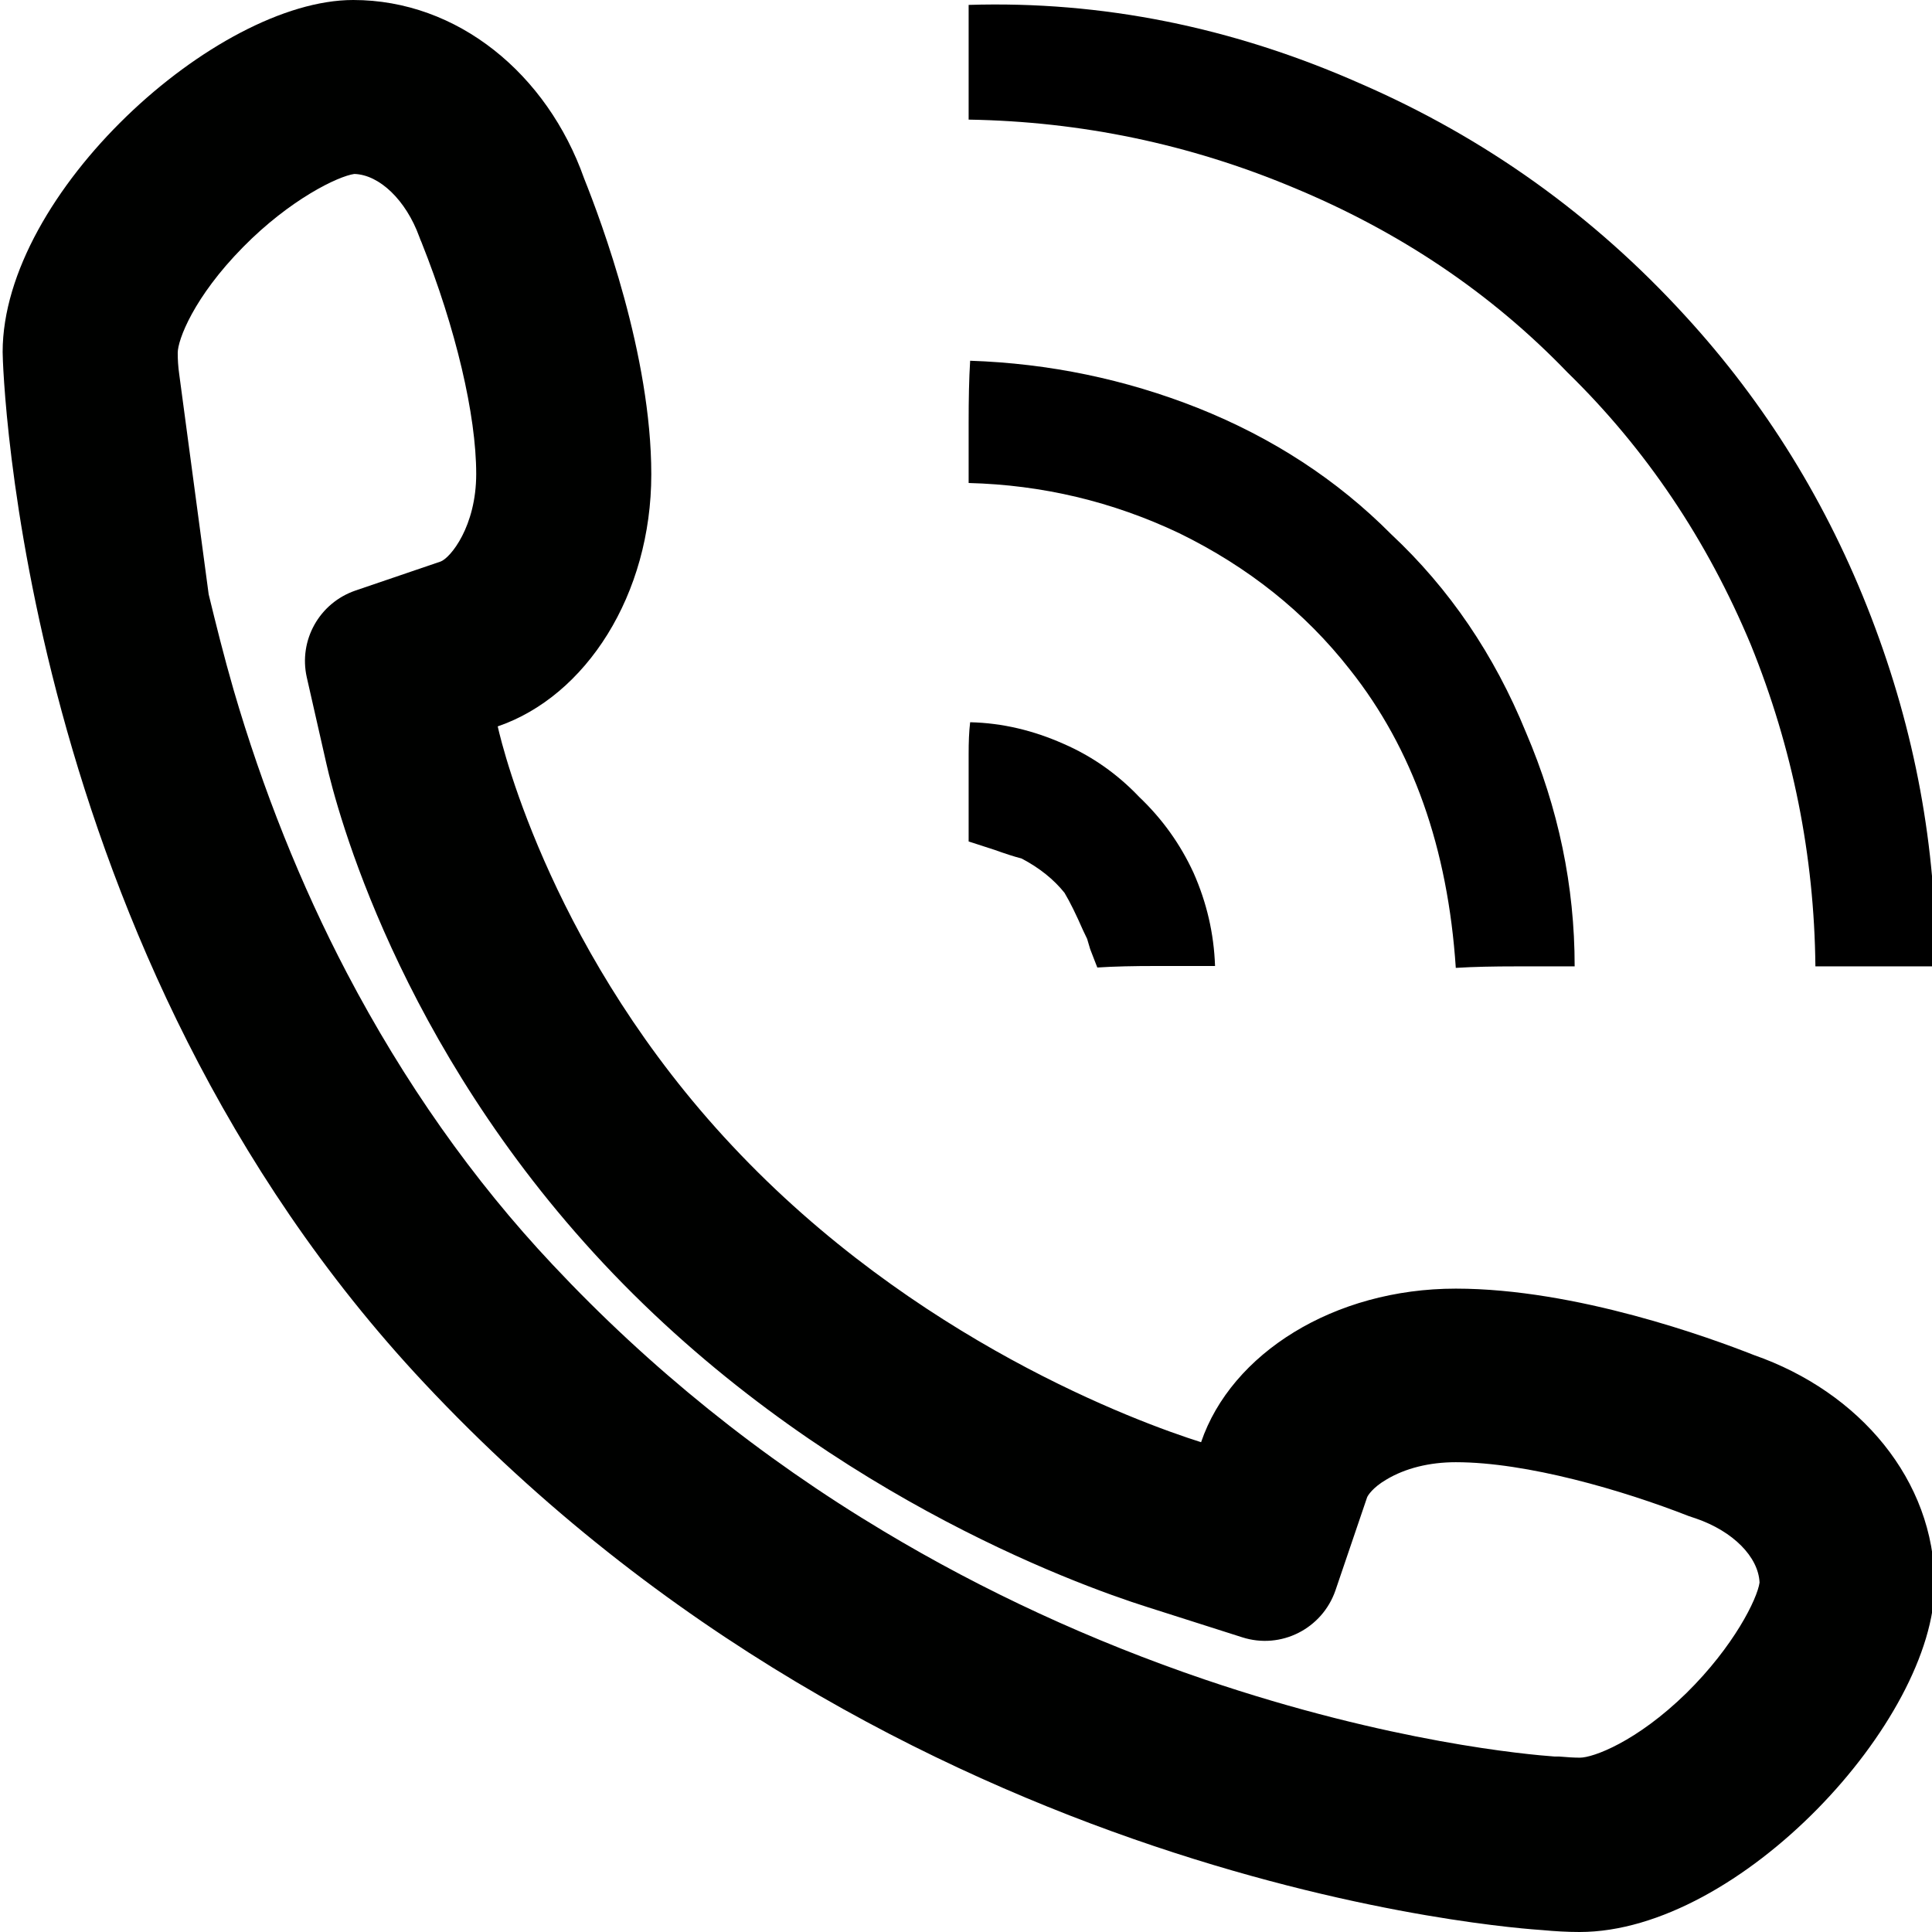 <?xml version="1.0" encoding="utf-8"?>
<!-- Generator: Adobe Illustrator 22.0.1, SVG Export Plug-In . SVG Version: 6.00 Build 0)  -->
<svg version="1.1" id="Layer_3" xmlns="http://www.w3.org/2000/svg" xmlns:xlink="http://www.w3.org/1999/xlink" x="0px" y="0px"
	 viewBox="0 0 512 512" style="enable-background:new 0 0 512 512;" xml:space="preserve">
<style type="text/css">
	.st0{fill:#000100;}
</style>
<g>
	<path d="M495.9,163.6c-11.6-30.2-28.1-56.8-49.3-79.9c-24.3-26.6-53-47.2-86.2-61.6C326.7,7.2,292.1,0.2,256.7,1.3v30.4
		c29.9,0.5,58.5,6.5,85.8,17.9c28.3,11.7,52.6,28,72.9,49.1c20.8,20.3,37,44.4,48.6,72.2c11.1,27.4,16.8,55.8,17.1,85.2H513
		C513.2,224.6,507.5,193.8,495.9,163.6z"/>
	<path d="M301.9,211.2c-5.8-6.1-12.5-10.8-20.1-14.1c-7.9-3.5-16.1-5.5-24.7-5.7c-0.3,2.5-0.4,5.3-0.4,8.4V223l3.4,1.1l3.4,1.1
		c2.8,1,5.2,1.8,7.2,2.3c4.8,2.5,8.6,5.6,11.4,9.1c1.5,2.5,3.1,5.8,4.9,9.9l1.1,2.3l0.8,2.7c0.8,2,1.4,3.7,1.9,4.9
		c4.6-0.3,9.7-0.4,15.5-0.4H322c-0.3-8.6-2.2-16.8-5.7-24.7C312.8,223.7,308,217,301.9,211.2z"/>
	<path d="M368.7,141.6c-14.4-14.5-31.5-25.6-51.3-33.5c-19.2-7.6-39.4-11.8-60.3-12.5c-0.3,4.8-0.4,10.3-0.4,16.4v16
		c19.5,0.5,38.1,4.9,55.8,13.3c18.2,8.9,33.3,20.9,45.2,36.1c16.7,21,26,47.4,28.1,79.1c4.8-0.3,10.1-0.4,15.9-0.4h15.6
		c0-21.3-4.3-41.9-12.9-62C396,173.5,384.1,156,368.7,141.6z"/>
	<path class="st0" d="M93.9,46.1c6.7,0.2,13.7,7,17.2,16.6l0.3,0.8l0.3,0.7c9.1,22.8,14.5,45.8,14.5,61.4c0,13.9-6.8,22.2-9.4,23.2
		l-22.6,7.7c-9.6,3.3-15.1,13.2-12.9,23l5.2,22.9c2.7,11.9,18.9,74.2,73.4,132.4c56.1,59.9,124.6,84.9,144.2,91.1l25.1,8
		c10.3,3.3,21.2-2.3,24.7-12.4l8.4-24.7c0.2-0.5,1.5-2.6,5.1-4.7c5-3,11.4-4.6,18.4-4.6c18.8,0,44.2,7.4,61.8,14.3l0.9,0.3l0.9,0.3
		c9.9,3.4,16.6,10.2,16.9,17c-0.6,4.3-6.8,16.9-19.4,29.3c-13.2,12.9-24.7,17.1-28.2,17.1c-1.5,0-3.2-0.1-5.5-0.3h-0.5h-0.5H412
		c-6.9-0.5-43.5-3.7-92.7-20.4c-30-10.2-58.6-23.4-85.1-39.3c-32.6-19.5-62.1-43.3-87.7-70.6c-21.2-22.5-39.5-48.6-54.6-77.4
		c-12.2-23.3-22.3-48.6-30-75c-2.6-9-4.7-17.5-6.6-25.3l-7.8-58.3c-0.3-2.1-0.4-3.9-0.4-5.7c0-3.4,4.2-14.7,17.3-28
		C76.9,52.8,89.6,46.7,93.9,46.1 M93.6,0C57.2,0,0.7,51.2,0.7,93.3c0,4,4.5,158.9,111.7,273.2c125.7,134.2,290.9,144.6,296.4,145
		c3.2,0.3,6.5,0.5,9.8,0.5c42.4,0,94.1-56,94.1-92.2c-0.1-27.5-19.8-50.9-47.9-60.7c-11.4-4.5-47.1-17.6-79-17.6
		c-32.3,0-59.5,17.2-67.5,40.7c-16.8-5.3-76-27-124.3-78.6c-47-50.1-60.6-104.4-62.1-111.1c23.4-8,40.7-34.9,40.7-66.8
		c0-31.6-13.2-66.9-17.8-78.4C145,19.6,121.3,0,93.6,0L93.6,0z"/>
</g>
</svg>

